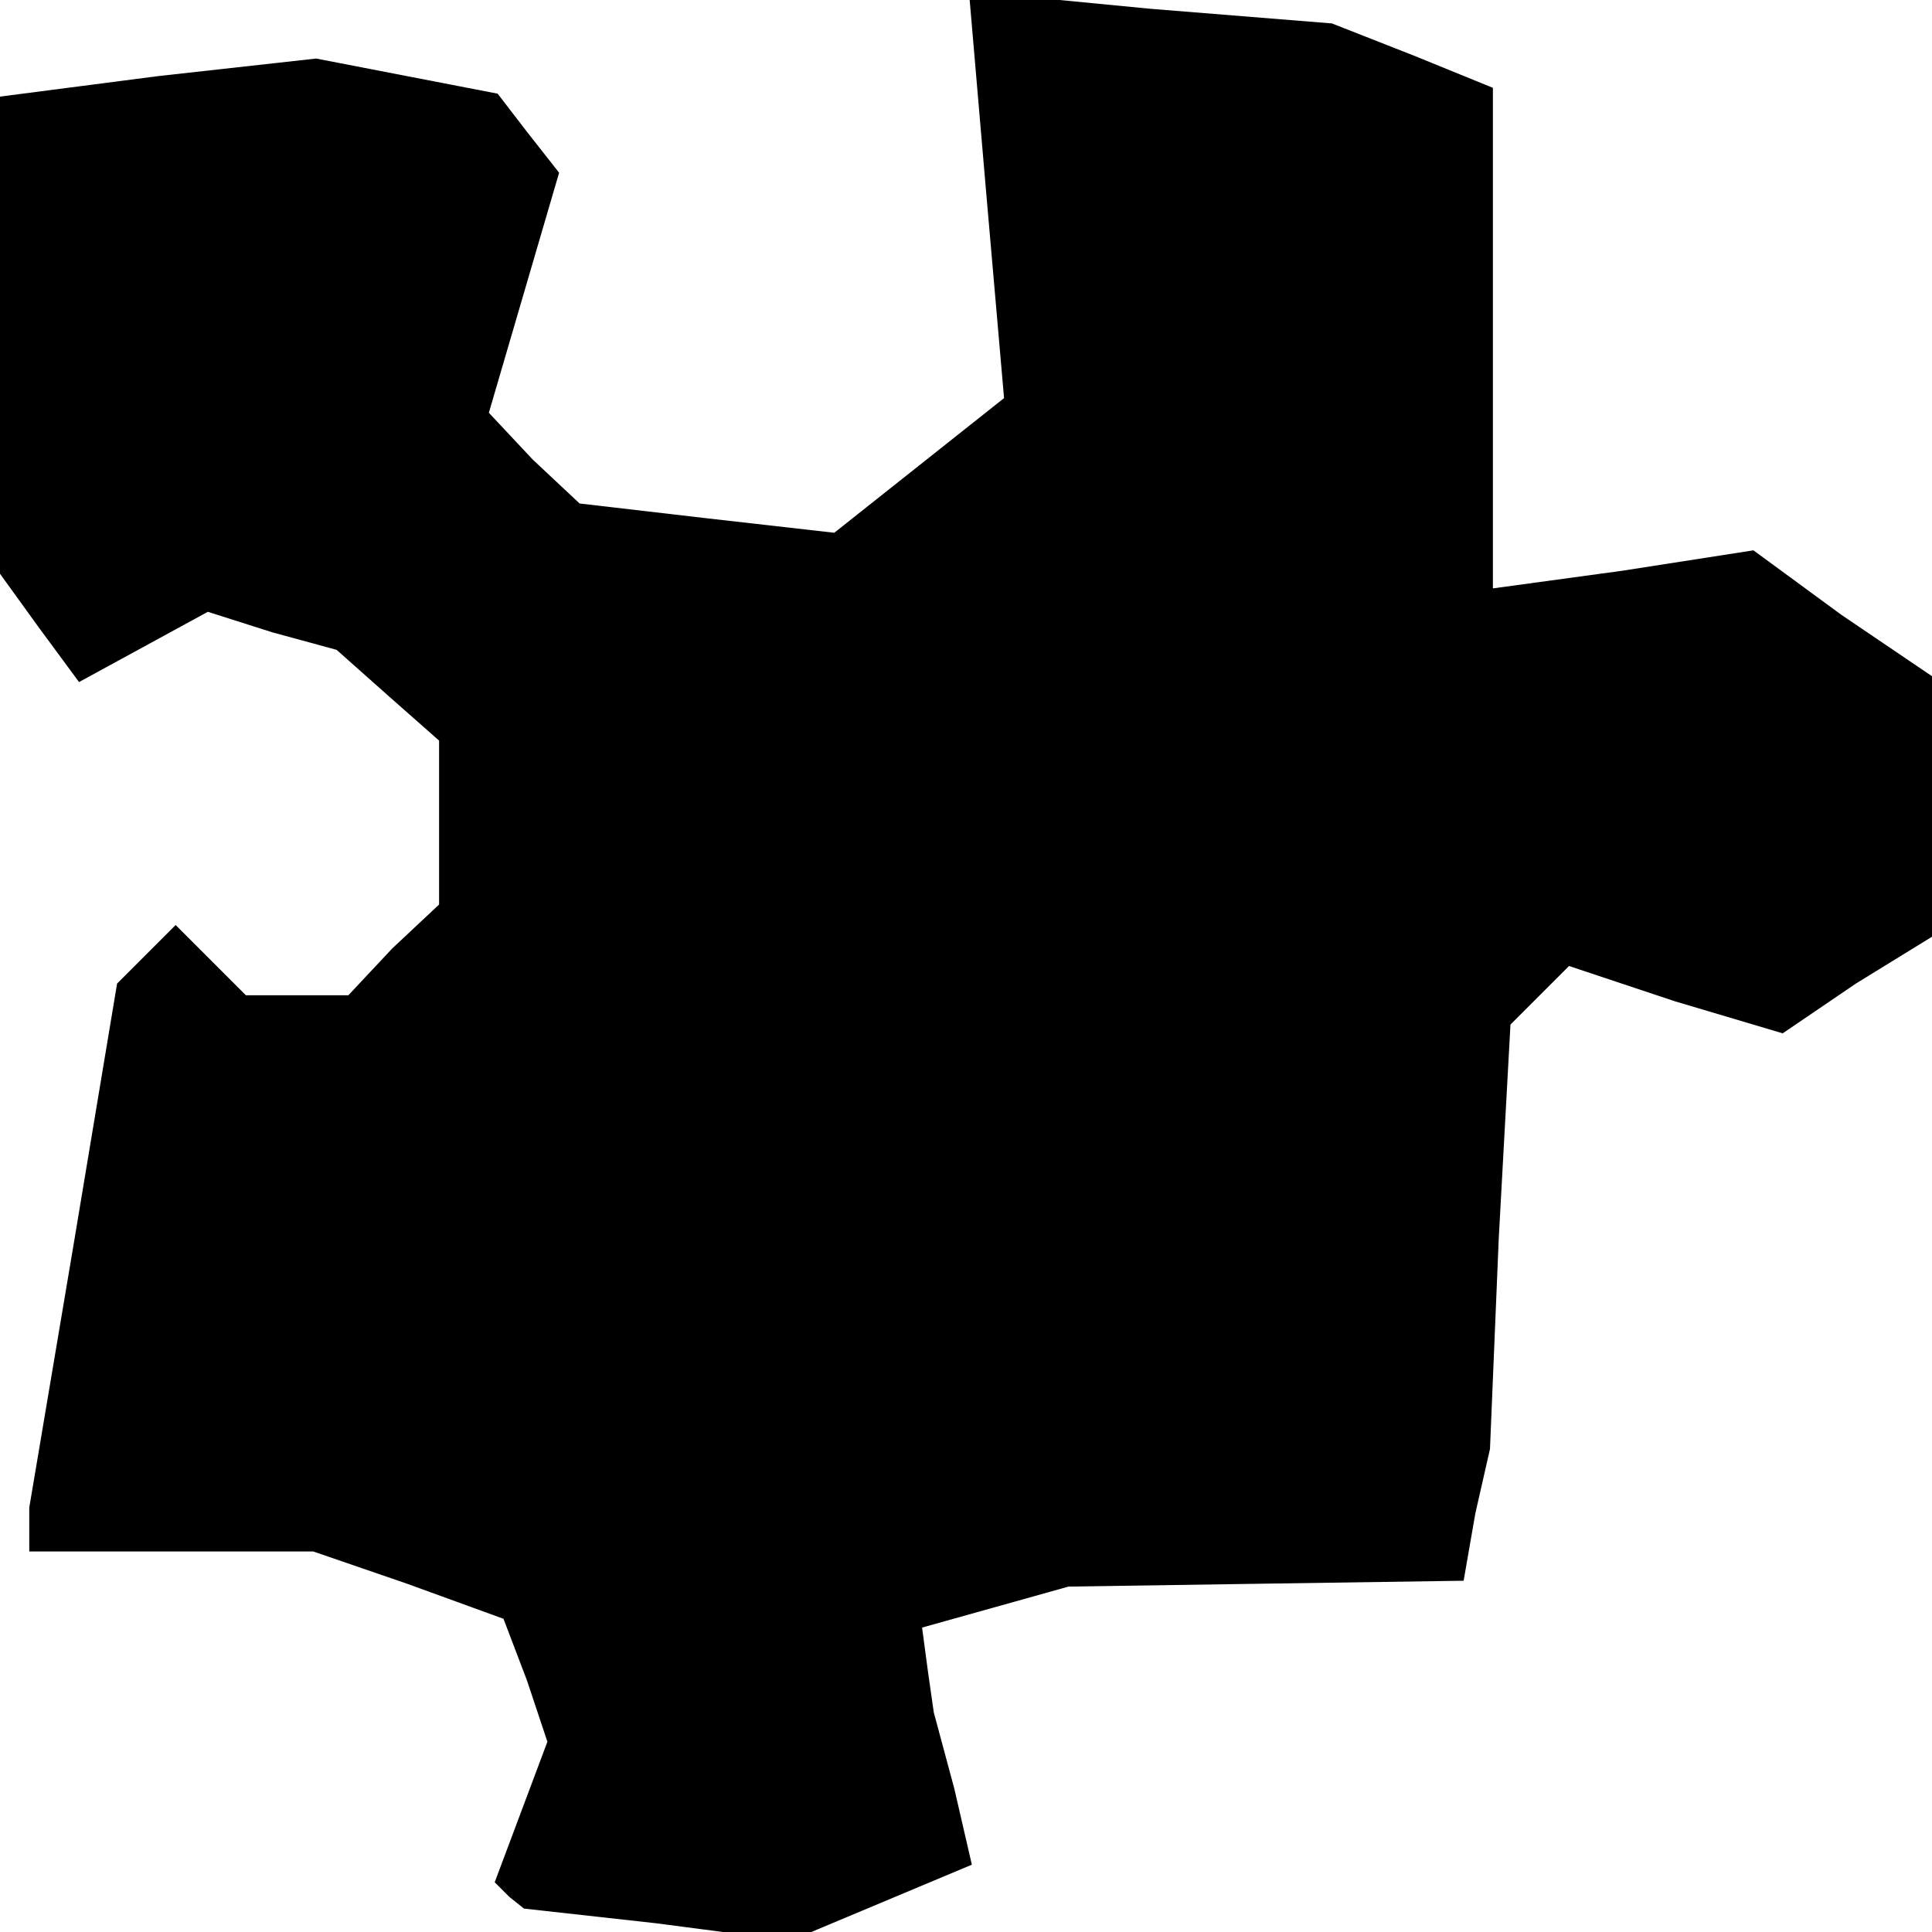 <?xml version="1.0" standalone="no"?>
<!DOCTYPE svg PUBLIC "-//W3C//DTD SVG 20010904//EN"
 "http://www.w3.org/TR/2001/REC-SVG-20010904/DTD/svg10.dtd">
<svg version="1.0" xmlns="http://www.w3.org/2000/svg"
 width="66pt" height="66pt" viewBox="0 0 66 66"
 preserveAspectRatio="xMidYMid meet">
<g transform="translate(0,66) scale(0.1,-0.1)"
fill="#000000" stroke="none">
<path d="M337 593 l6 -69 -29 -23 -29 -23 -44 5 -43 5 -16 15 -15 16 12 41 12
41 -11 14 -10 13 -31 6 -31 6 -54 -6 -54 -7 0 -81 0 -82 13 -18 14 -19 22 12
22 12 22 -7 22 -6 18 -16 17 -15 0 -28 0 -28 -16 -15 -15 -16 -18 0 -17 0 -12
12 -12 12 -10 -10 -10 -10 -15 -90 -15 -89 0 -7 0 -8 49 0 48 0 32 -11 33 -12
8 -21 7 -21 -9 -24 -9 -24 5 -5 5 -4 45 -5 46 -6 31 13 31 13 -6 26 -7 26 -2
14 -2 15 25 7 25 7 67 1 68 1 4 23 5 22 3 72 4 73 10 10 10 10 36 -12 37 -11
25 17 26 16 0 45 0 44 -31 21 -30 22 -45 -7 -44 -6 0 86 0 85 -27 11 -28 11
-62 5 -62 6 6 -70z"/>
</g>
</svg>
